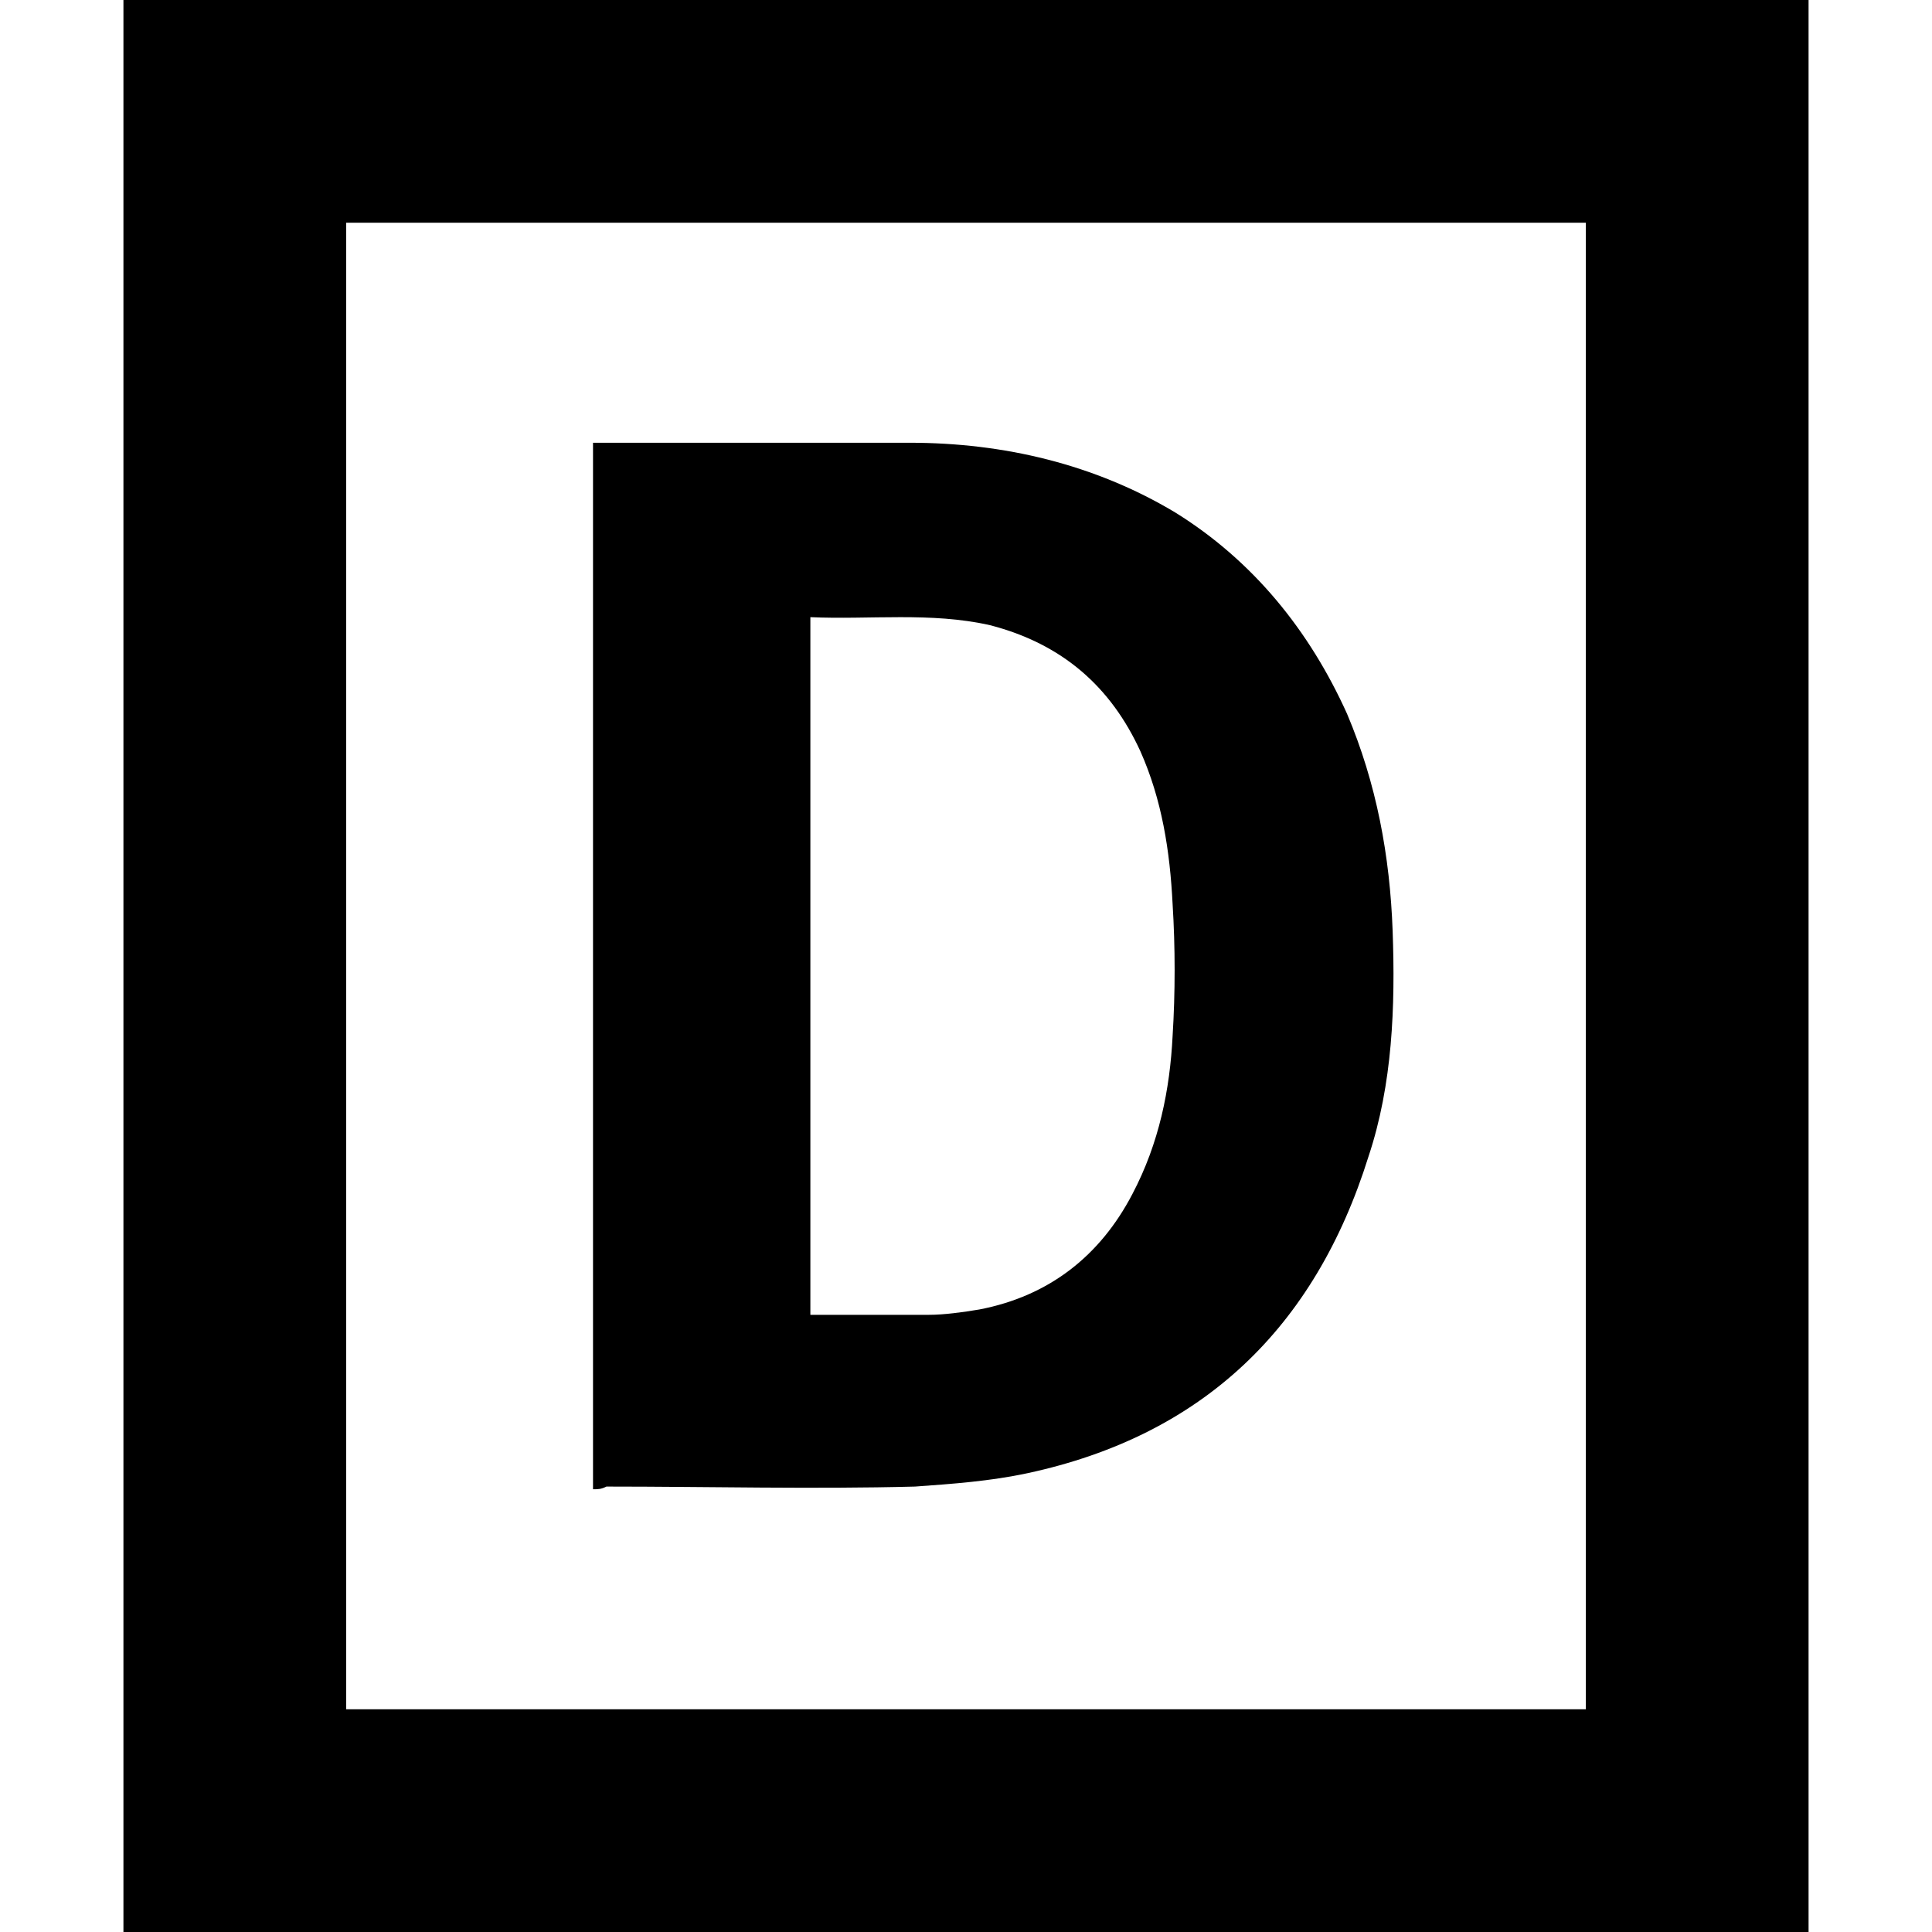 <?xml version="1.0" encoding="utf-8"?>
<!-- Generator: Adobe Illustrator 21.1.0, SVG Export Plug-In . SVG Version: 6.00 Build 0)  -->
<svg version="1.1" id="Layer_1" xmlns="http://www.w3.org/2000/svg" xmlns:xlink="http://www.w3.org/1999/xlink" x="0px" y="0px"
	 viewBox="0 0 72 72" style="enable-background:new 0 0 72 72;" xml:space="preserve">
<g>
	<g>
		<path d="M22.1,55.5c0-13,0-26,0-39c0.2,0,0.3,0,0.5,0c3.8,0,7.5,0,11.3,0c3.5,0,6.9,0.8,9.9,2.6c2.9,1.8,5,4.4,6.4,7.5
			c1.1,2.6,1.6,5.3,1.7,8.1c0.1,2.8,0,5.7-0.9,8.4c-2,6.4-6.2,10.4-12.7,11.8c-1.4,0.3-2.8,0.4-4.2,0.5c-3.8,0.1-7.7,0-11.5,0
			C22.4,55.5,22.3,55.5,22.1,55.5z M30.2,23c0,8.7,0,17.4,0,26c1.5,0,3,0,4.4,0c0.6,0,1.3-0.1,1.9-0.2c2.6-0.5,4.5-2,5.7-4.3
			c1-1.9,1.4-3.9,1.5-5.9c0.1-1.6,0.1-3.3,0-4.9c-0.1-2-0.4-3.9-1.2-5.7c-1.1-2.4-2.9-4-5.6-4.7C34.7,22.8,32.4,23.1,30.2,23z"/>
	</g>
	<path d="M59.1,8.3v55.4H12.9V8.3H59.1 M67.4,0h-8.3H12.9H4.6v8.3v55.4V72h8.3h46.2h8.3v-8.3V8.3V0L67.4,0z"/>
</g>
</svg>
